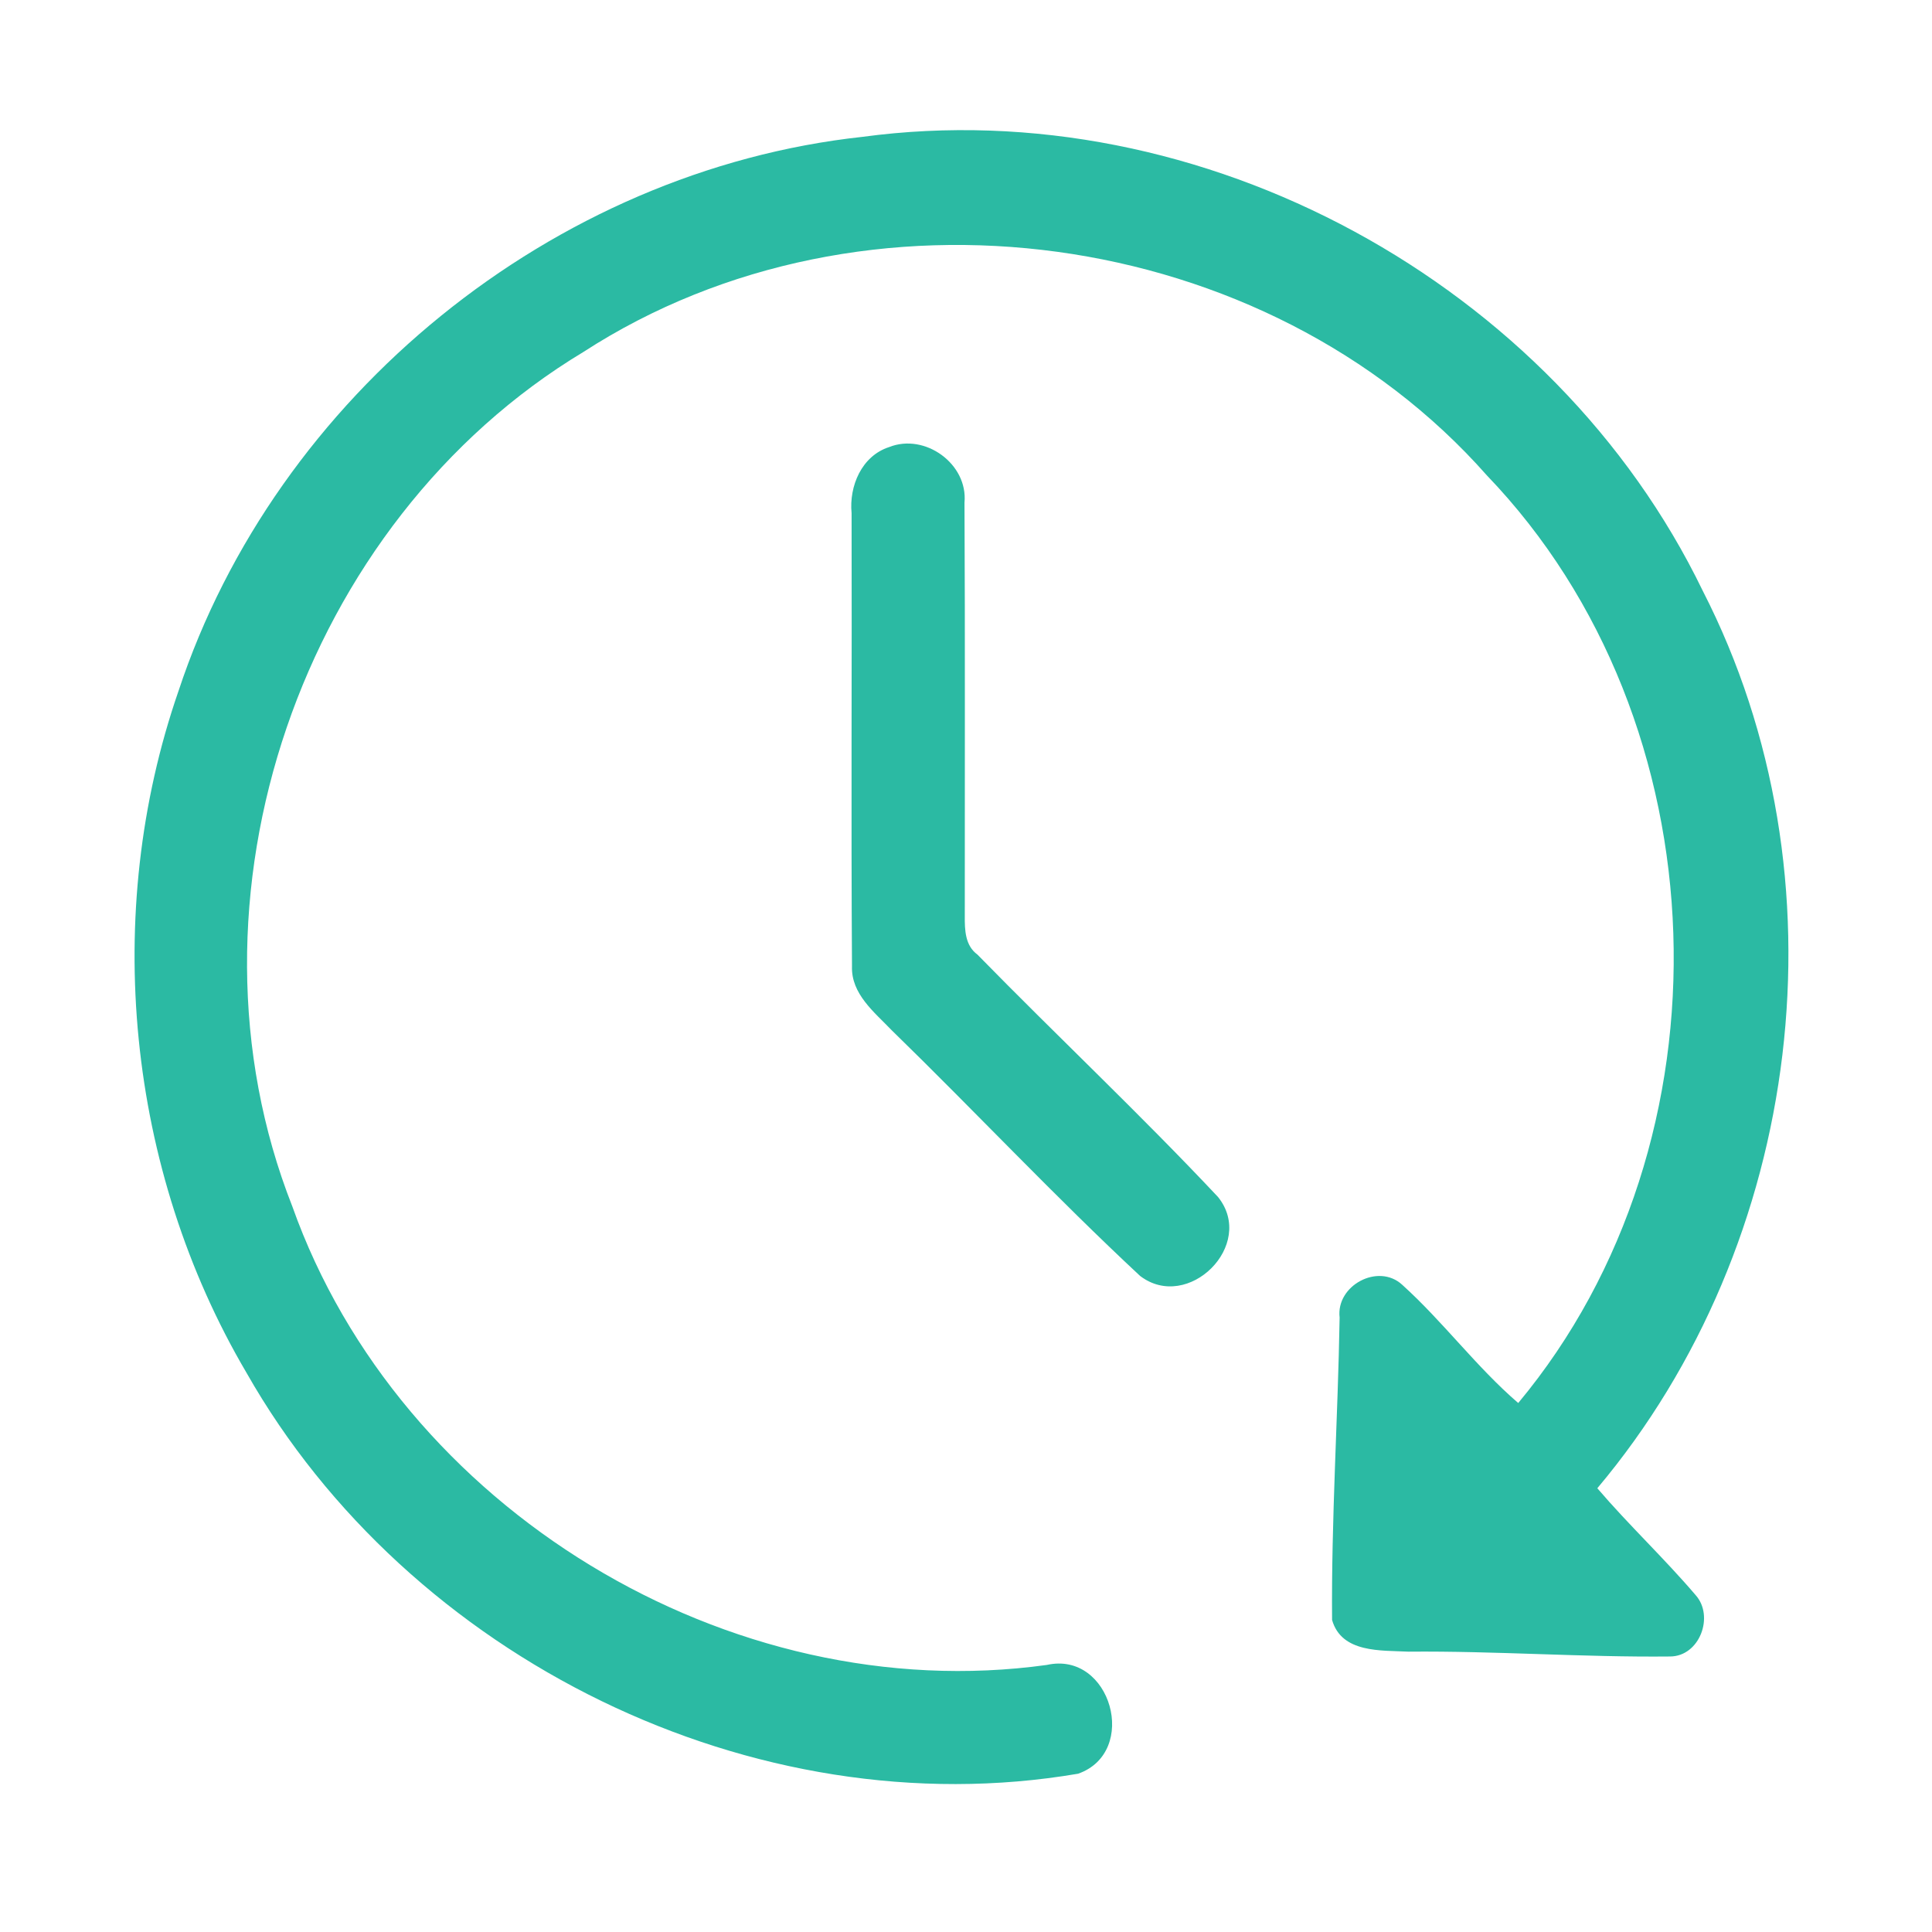<?xml version="1.0" encoding="UTF-8" ?>
<!DOCTYPE svg PUBLIC "-//W3C//DTD SVG 1.1//EN" "http://www.w3.org/Graphics/SVG/1.1/DTD/svg11.dtd">
<svg width="192pt" height="192pt" viewBox="0 0 192 192" version="1.1" xmlns="http://www.w3.org/2000/svg">
<g id="#2bbaa3ff">
<path fill="#2bbaa3" opacity="1.00" d=" M 85.71 13.60 C 119.44 9.05 154.44 28.16 169.22 58.72 C 183.79 87.14 179.24 123.54 158.74 147.90 C 161.87 151.56 165.39 154.86 168.51 158.52 C 170.39 160.62 168.91 164.61 165.97 164.62 C 157.31 164.71 148.64 164.06 139.97 164.14 C 137.25 164.00 133.33 164.30 132.38 160.99 C 132.30 150.97 132.96 140.95 133.13 130.94 C 132.75 127.75 136.96 125.49 139.34 127.67 C 143.42 131.35 146.71 135.84 150.88 139.43 C 172.60 113.36 171.30 71.74 147.76 47.24 C 125.80 22.39 85.82 16.94 57.99 34.97 C 29.93 51.85 17.02 89.37 29.05 119.89 C 39.72 149.92 72.44 169.84 104.03 165.46 C 110.41 164.03 113.24 174.13 107.14 176.27 C 74.88 181.77 40.60 164.77 24.50 136.43 C 12.61 116.23 10.07 90.82 17.74 68.67 C 27.44 39.32 54.96 16.95 85.71 13.60 Z" />
<path fill="#2bbaa3" opacity="1.00" d=" M 88.36 44.43 C 91.92 43.01 96.21 46.10 95.85 49.95 C 95.92 63.65 95.87 77.34 95.88 91.04 C 95.87 92.42 95.91 93.97 97.14 94.87 C 105.05 102.96 113.31 110.72 121.05 118.96 C 124.86 123.72 118.06 130.44 113.30 126.80 C 104.84 118.92 96.91 110.46 88.62 102.39 C 86.90 100.59 84.57 98.78 84.67 96.02 C 84.57 81.02 84.67 66.01 84.63 51.00 C 84.37 48.31 85.63 45.31 88.36 44.43 Z" />
</g>
</svg>
